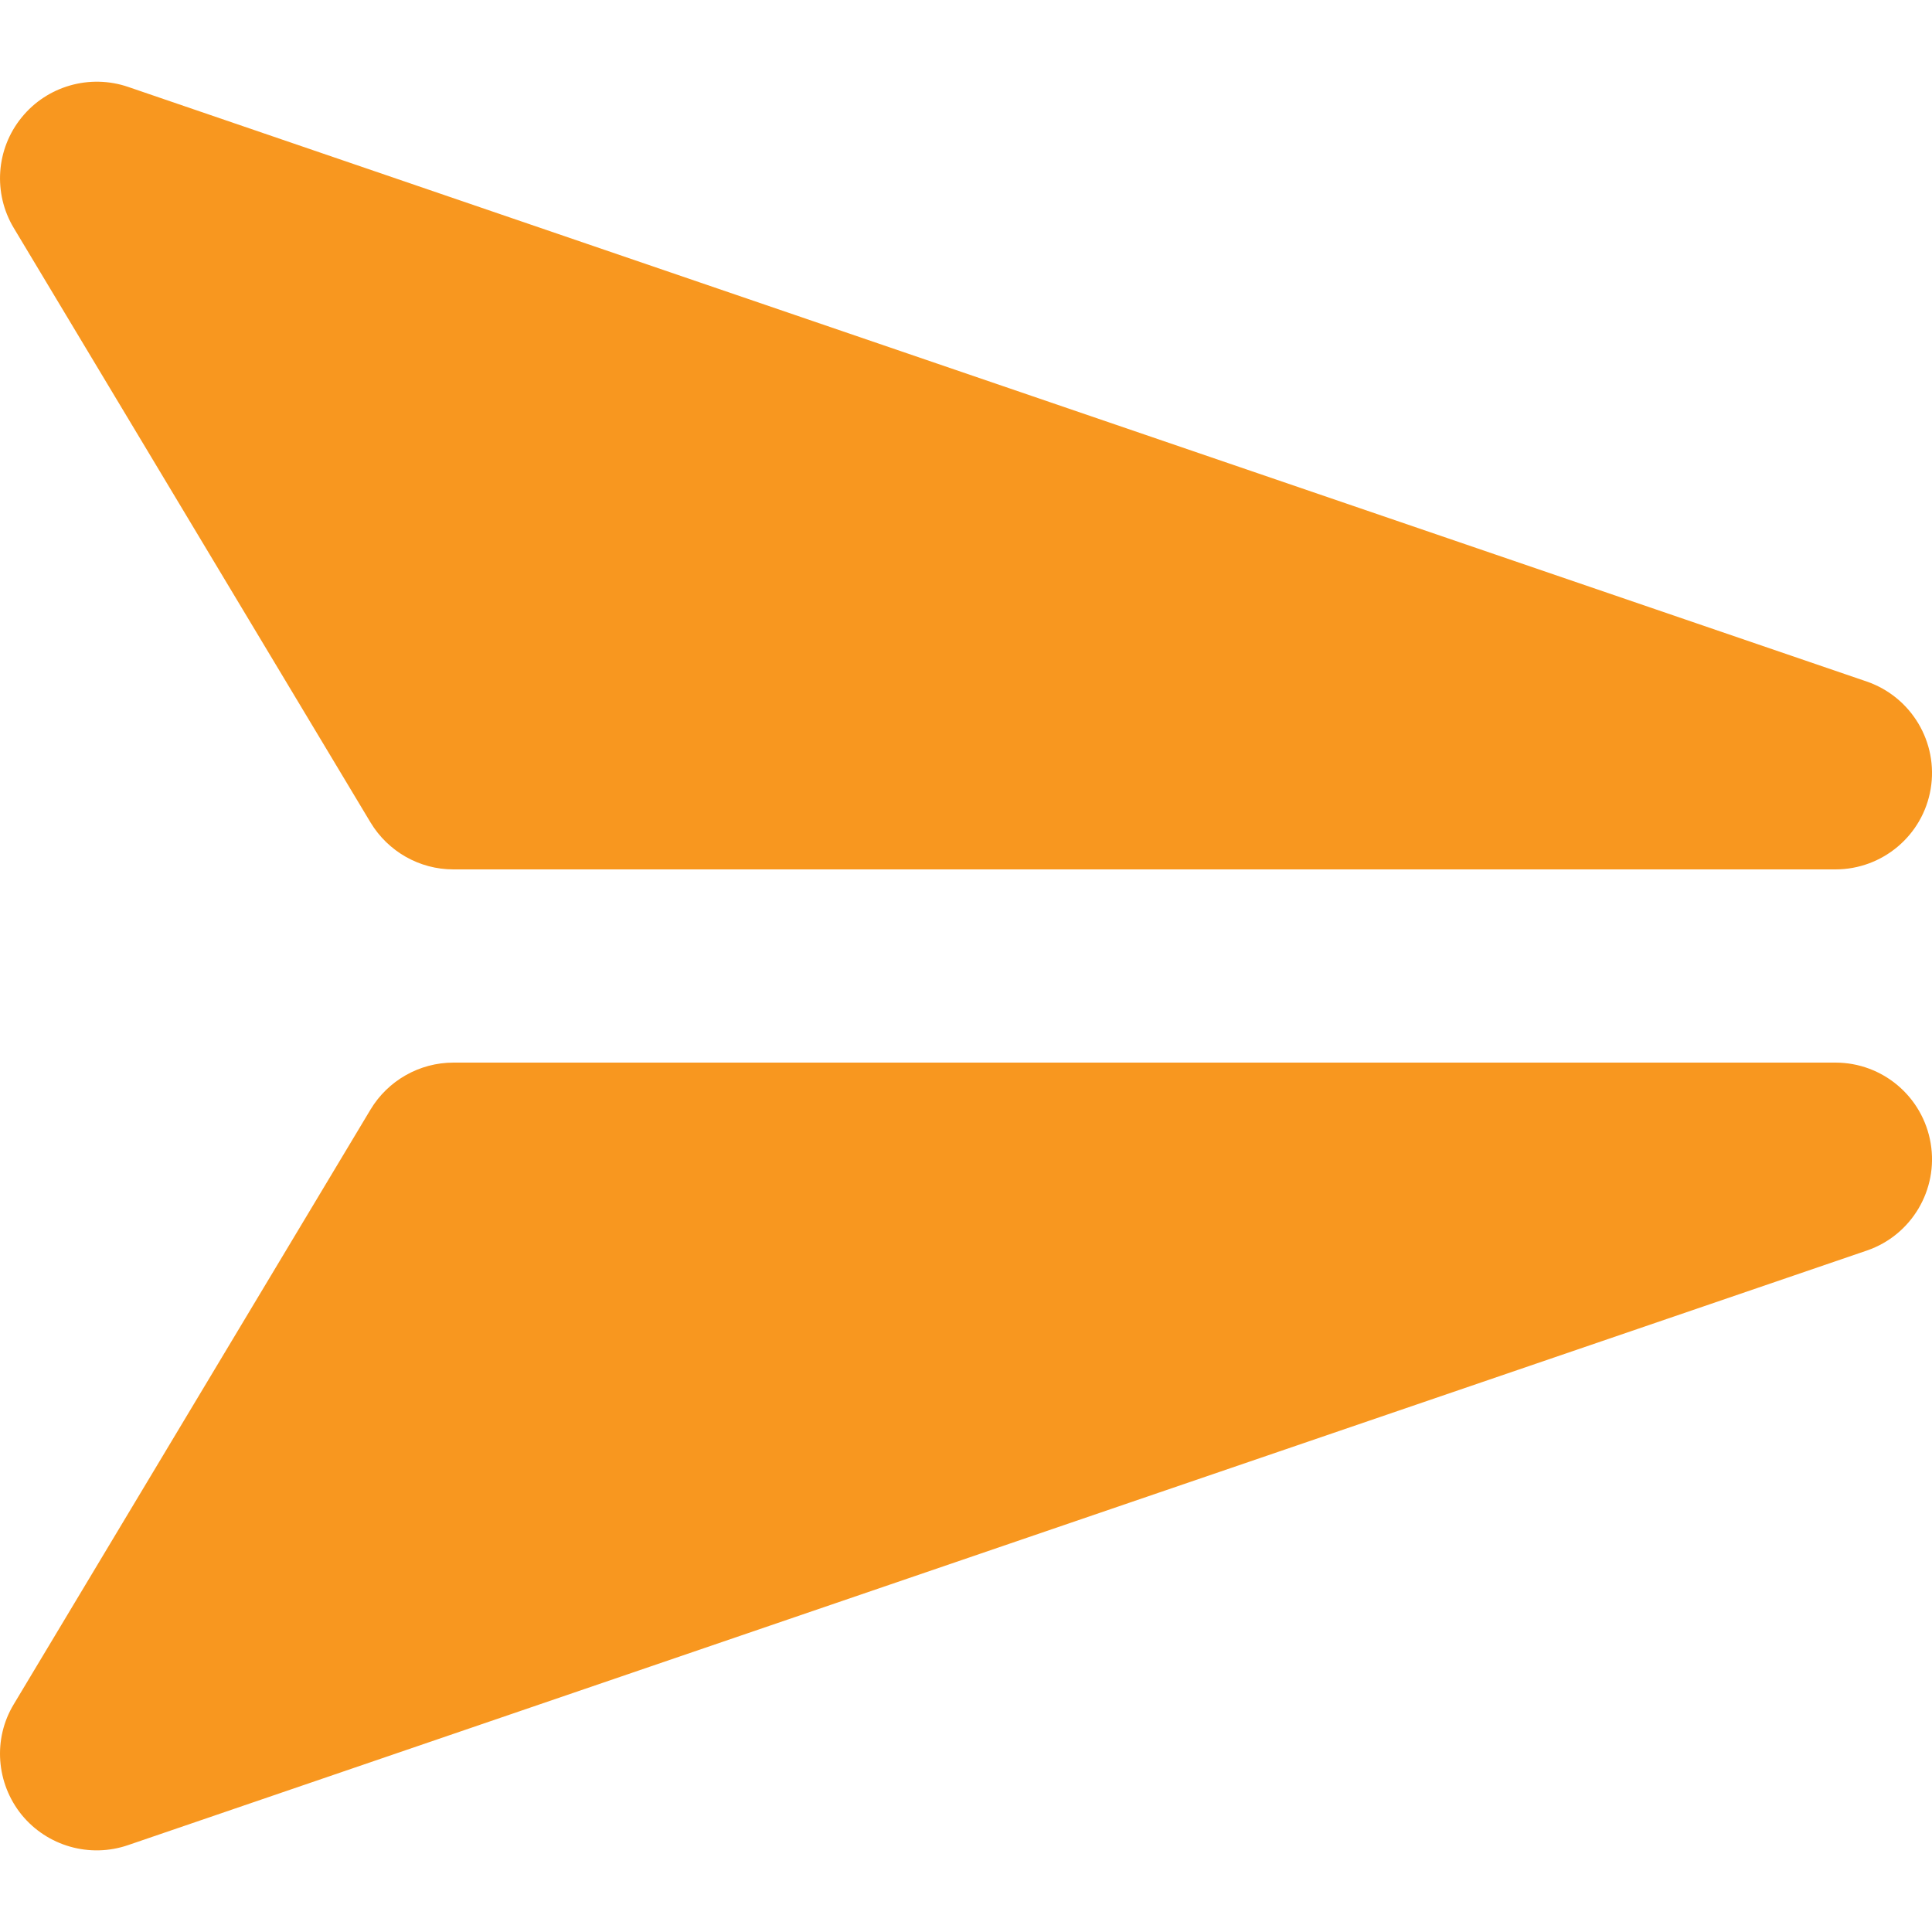 <?xml version="1.0" encoding="UTF-8"?>
<svg width="16px" height="16px" viewBox="0 0 16 16" version="1.1" xmlns="http://www.w3.org/2000/svg" xmlns:xlink="http://www.w3.org/1999/xlink">
    <!-- Generator: Sketch 44.1 (41455) - http://www.bohemiancoding.com/sketch -->
    <title>Atoms/Icons/Send</title>
    <desc>Created with Sketch.</desc>
    <defs></defs>
    <g id="Symbols" stroke="none" stroke-width="1" fill="none" fill-rule="evenodd">
        <g id="Atoms/Icons/Send" fill="#F8971F">
            <g>
                <path d="M15.2,7.2 C15.59,7.2 15.924,6.919 15.989,6.534 C16.054,6.149 15.83,5.773 15.462,5.645 L1.062,0.72 C0.744,0.611 0.39,0.712 0.179,0.973 C-0.033,1.233 -0.059,1.6 0.114,1.888 L3.069,6.812 C3.214,7.052 3.474,7.2 3.754,7.2 L15.2,7.2 Z" id="Fill-53"></path>
                <path d="M3.755,8.8 C3.473,8.8 3.213,8.949 3.069,9.188 L0.114,14.114 C-0.06,14.401 -0.032,14.768 0.179,15.029 C0.391,15.289 0.744,15.39 1.062,15.28 L15.462,10.356 C15.831,10.229 16.054,9.852 15.989,9.468 C15.924,9.082 15.591,8.8 15.2,8.8 L3.755,8.8 Z" id="Fill-54"></path>
            </g>
        </g>
    </g>
</svg>